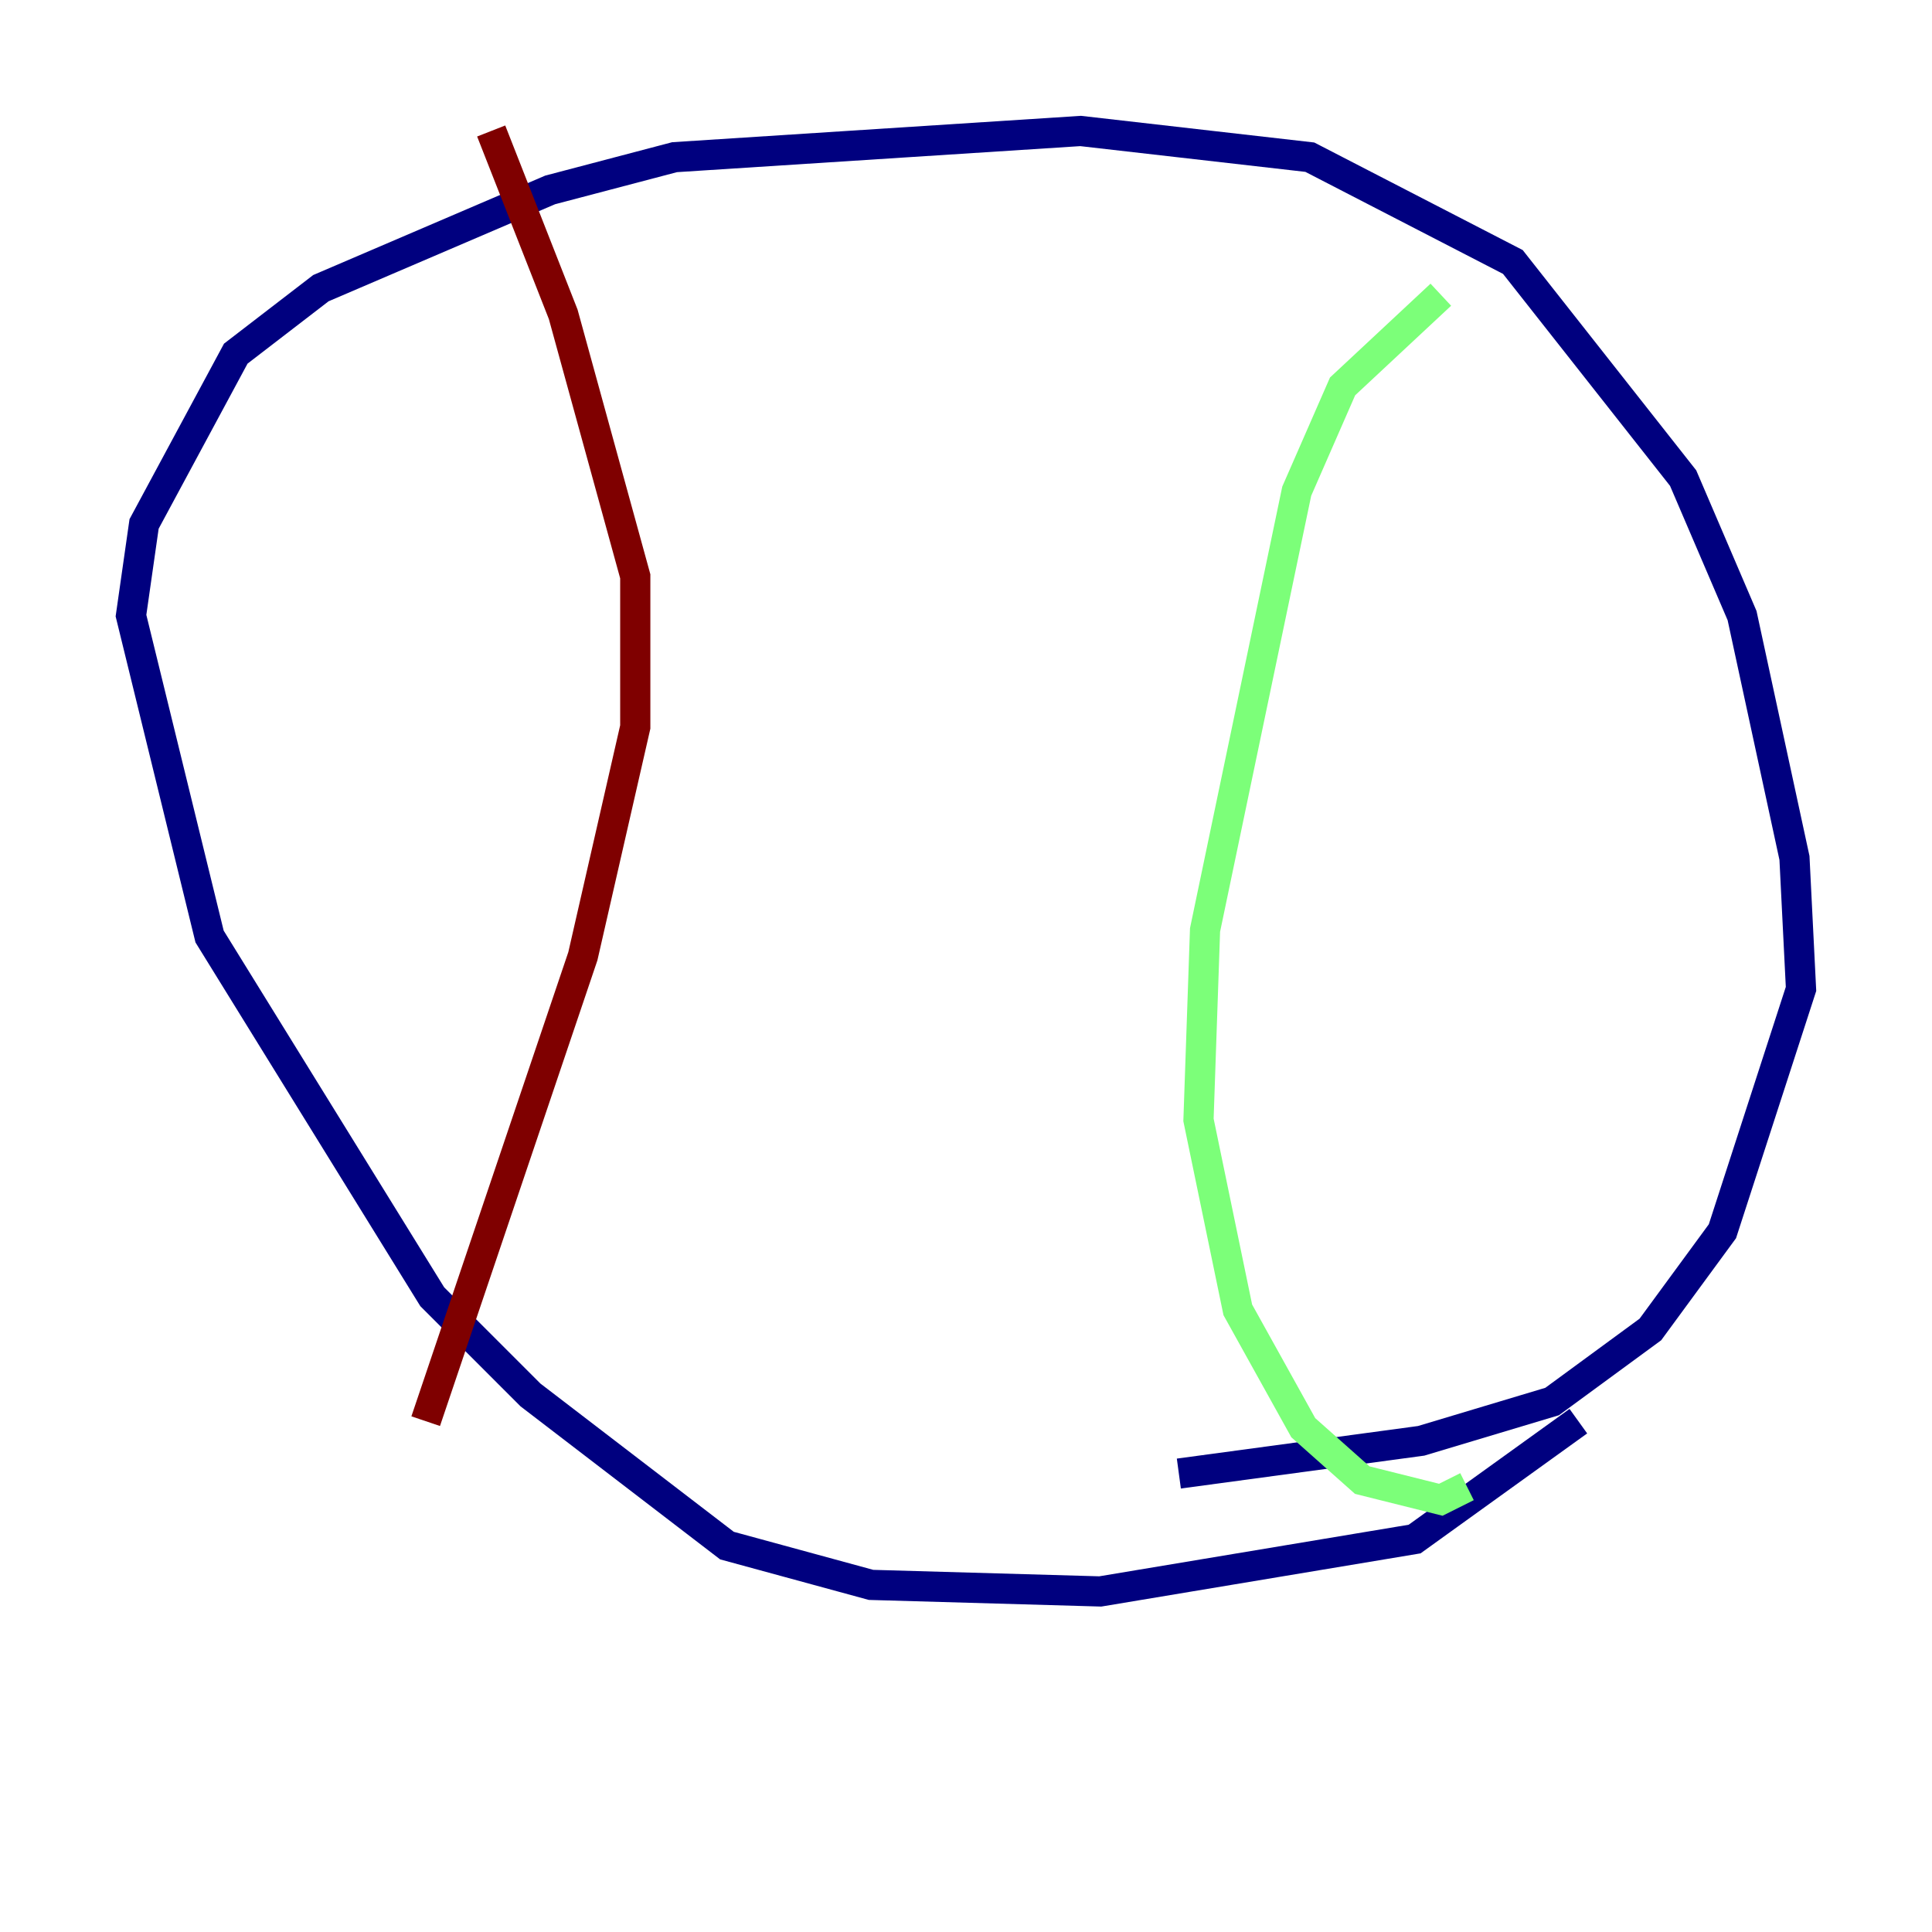<?xml version="1.0" encoding="utf-8" ?>
<svg baseProfile="tiny" height="128" version="1.2" viewBox="0,0,128,128" width="128" xmlns="http://www.w3.org/2000/svg" xmlns:ev="http://www.w3.org/2001/xml-events" xmlns:xlink="http://www.w3.org/1999/xlink"><defs /><polyline fill="none" points="104.57,94.156 93.722,101.966 72.895,105.437 57.709,105.003 48.163,102.4 35.146,92.42 28.637,85.912 13.885,62.047 8.678,40.786 9.546,34.712 15.62,23.43 21.261,19.091 36.447,12.583 44.691,10.414 71.593,8.678 86.78,10.414 100.231,17.356 111.512,31.675 115.417,40.786 118.888,56.841 119.322,65.519 114.115,81.573 109.342,88.081 102.834,92.854 94.156,95.458 78.102,97.627" stroke="#00007f" stroke-width="2" /><polyline fill="none" points="95.458,19.525 88.949,25.6 85.912,32.542 79.837,61.614 79.403,74.197 82.007,86.78 86.346,94.59 90.251,98.061 95.458,99.363 97.193,98.495" stroke="#7cff79" stroke-width="2" /><polyline fill="none" points="32.542,8.678 37.315,20.827 42.088,38.183 42.088,48.163 38.617,63.349 28.203,94.156" stroke="#7f0000" stroke-width="2" /></svg>